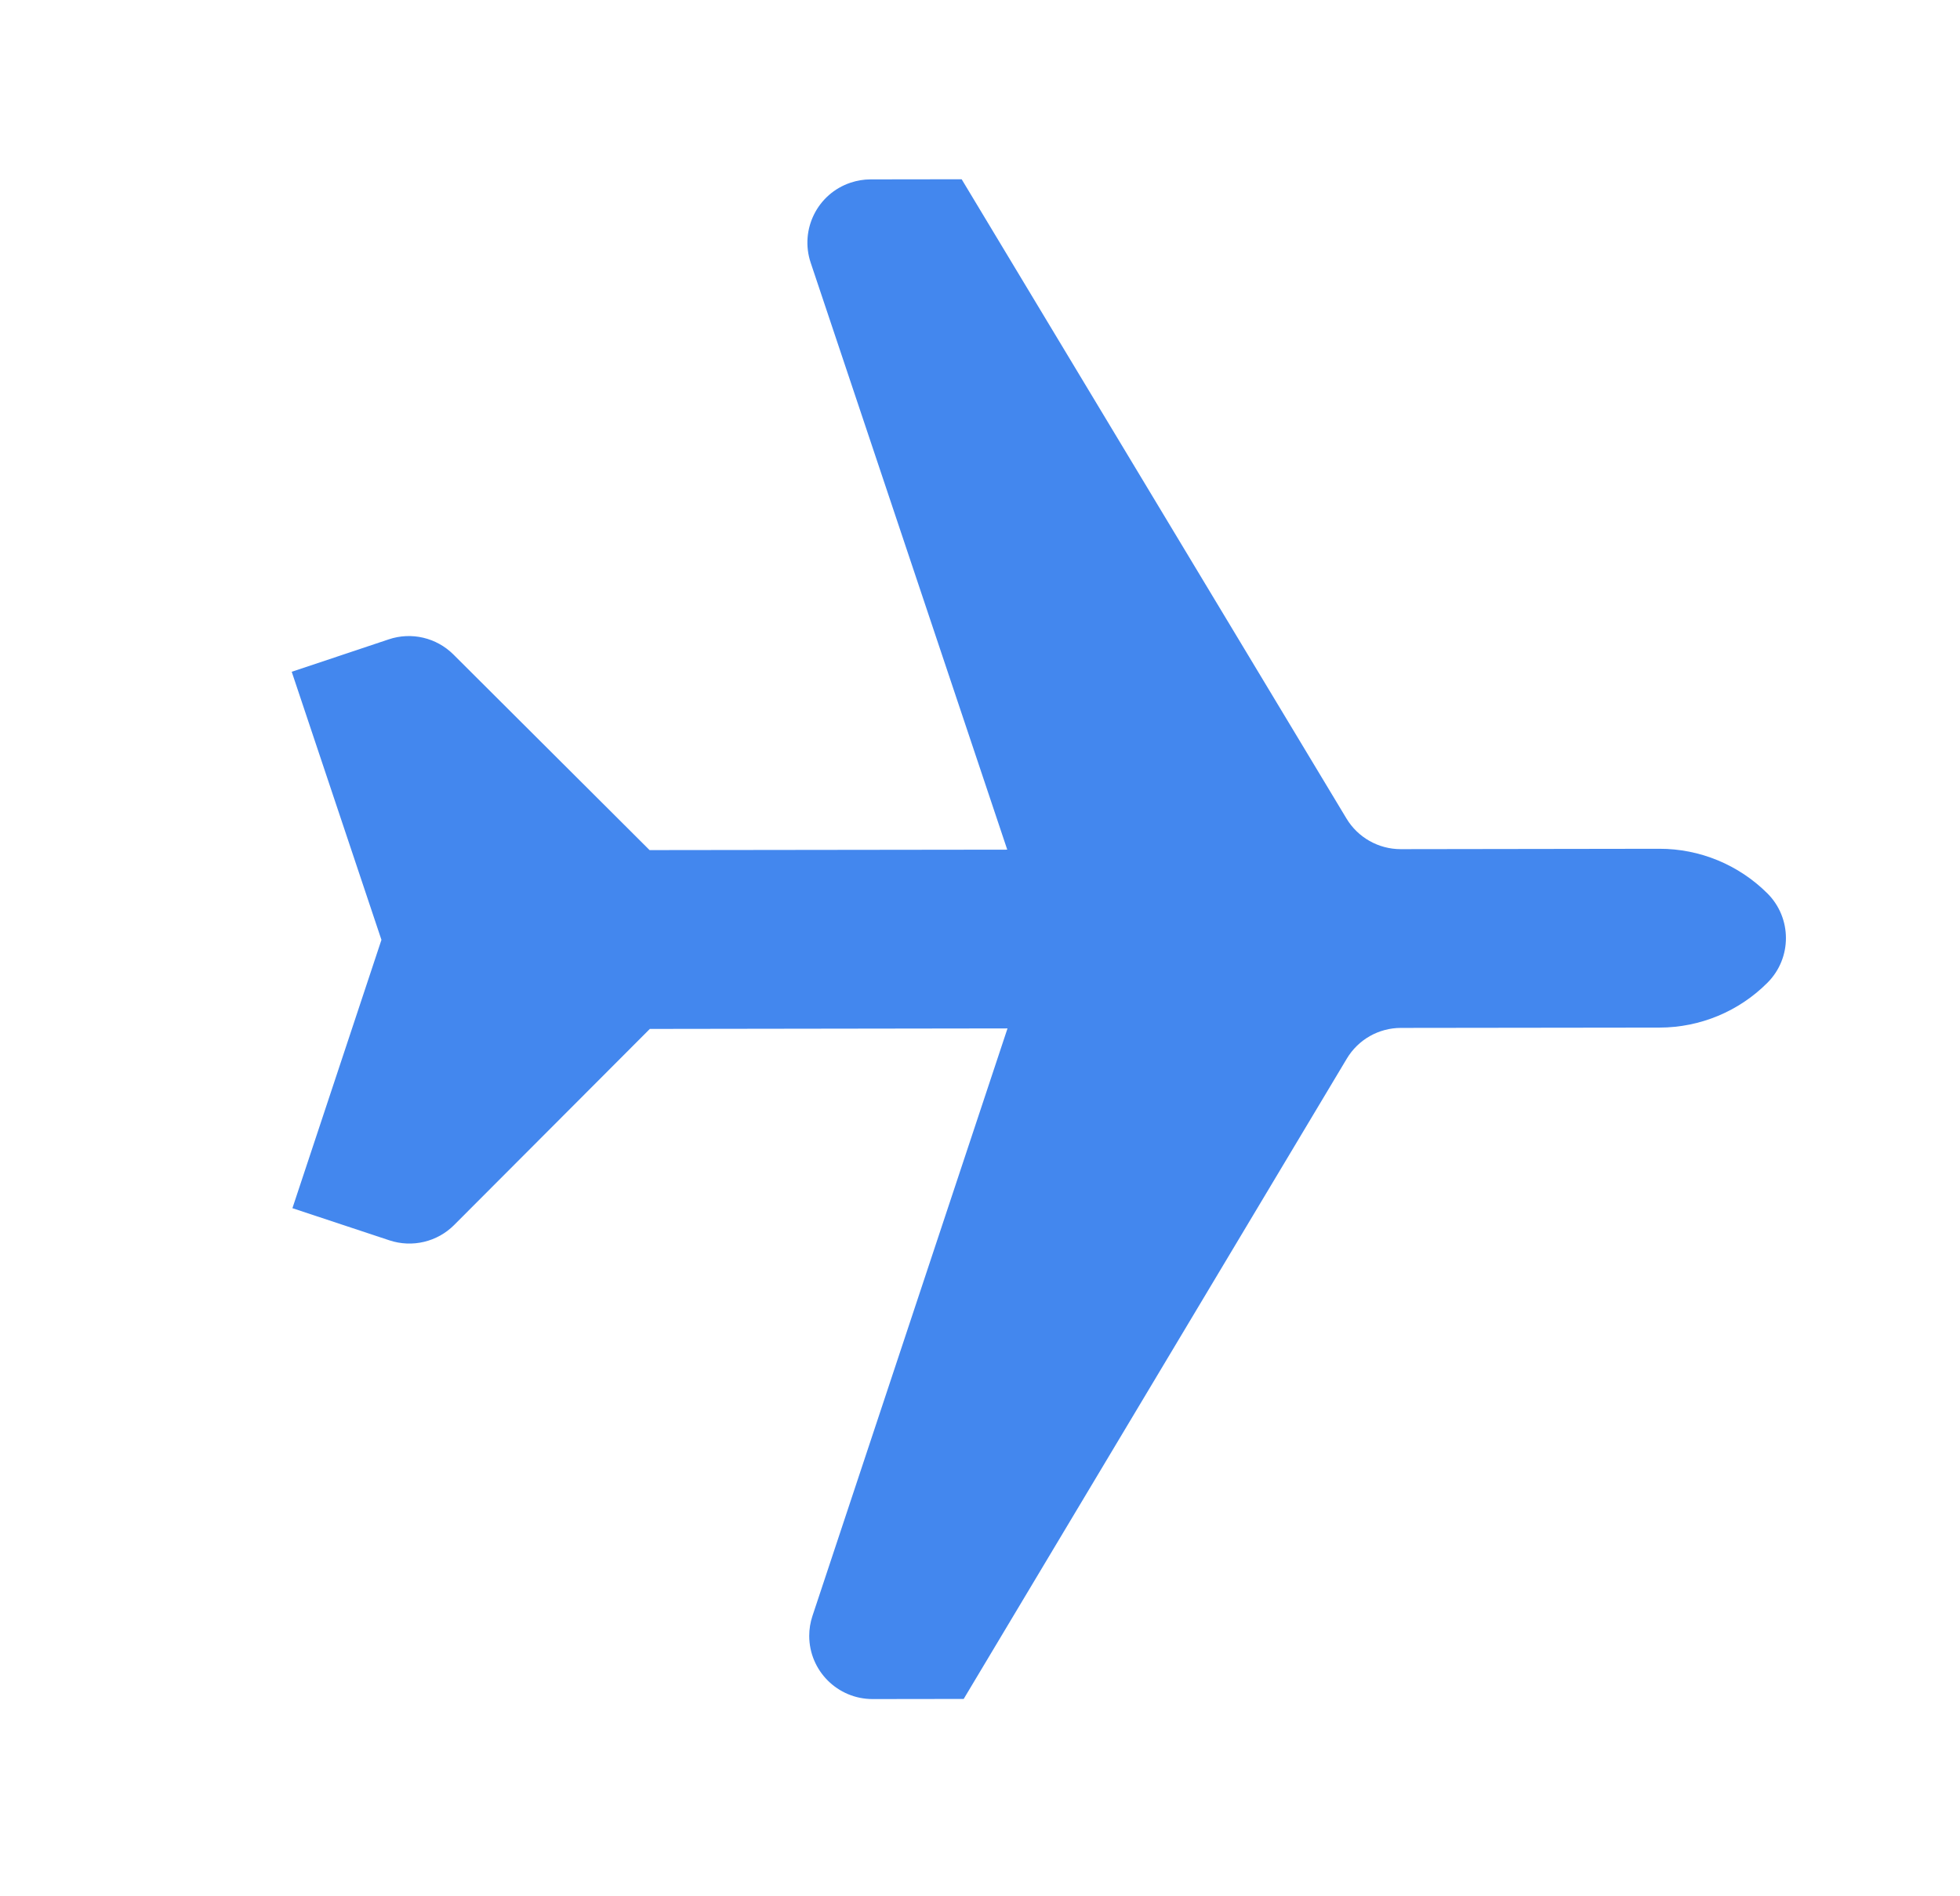 <svg width="31" height="30" viewBox="0 0 31 30" fill="none" xmlns="http://www.w3.org/2000/svg">
<path fill-rule="evenodd" clip-rule="evenodd" d="M27.955 15.547C27.503 16.001 26.889 16.256 26.248 16.257L22.158 16.262C21.806 16.262 21.481 16.447 21.301 16.749L15.242 26.878L13.801 26.88C13.248 26.88 12.8 26.433 12.799 25.881C12.799 25.773 12.816 25.667 12.85 25.565L15.935 16.27L10.278 16.278L7.183 19.38C6.916 19.648 6.52 19.742 6.16 19.623L4.625 19.114L6.033 14.869L4.614 10.628L6.148 10.115C6.507 9.994 6.903 10.087 7.172 10.355L10.274 13.449L15.931 13.442L12.822 4.156C12.647 3.632 12.929 3.065 13.453 2.89C13.555 2.856 13.661 2.838 13.769 2.838L15.21 2.836L21.296 12.949C21.477 13.25 21.803 13.434 22.154 13.434L26.245 13.428C26.885 13.427 27.499 13.681 27.953 14.133C28.344 14.523 28.345 15.156 27.955 15.547Z" fill="#4387EE"/>
</svg>
